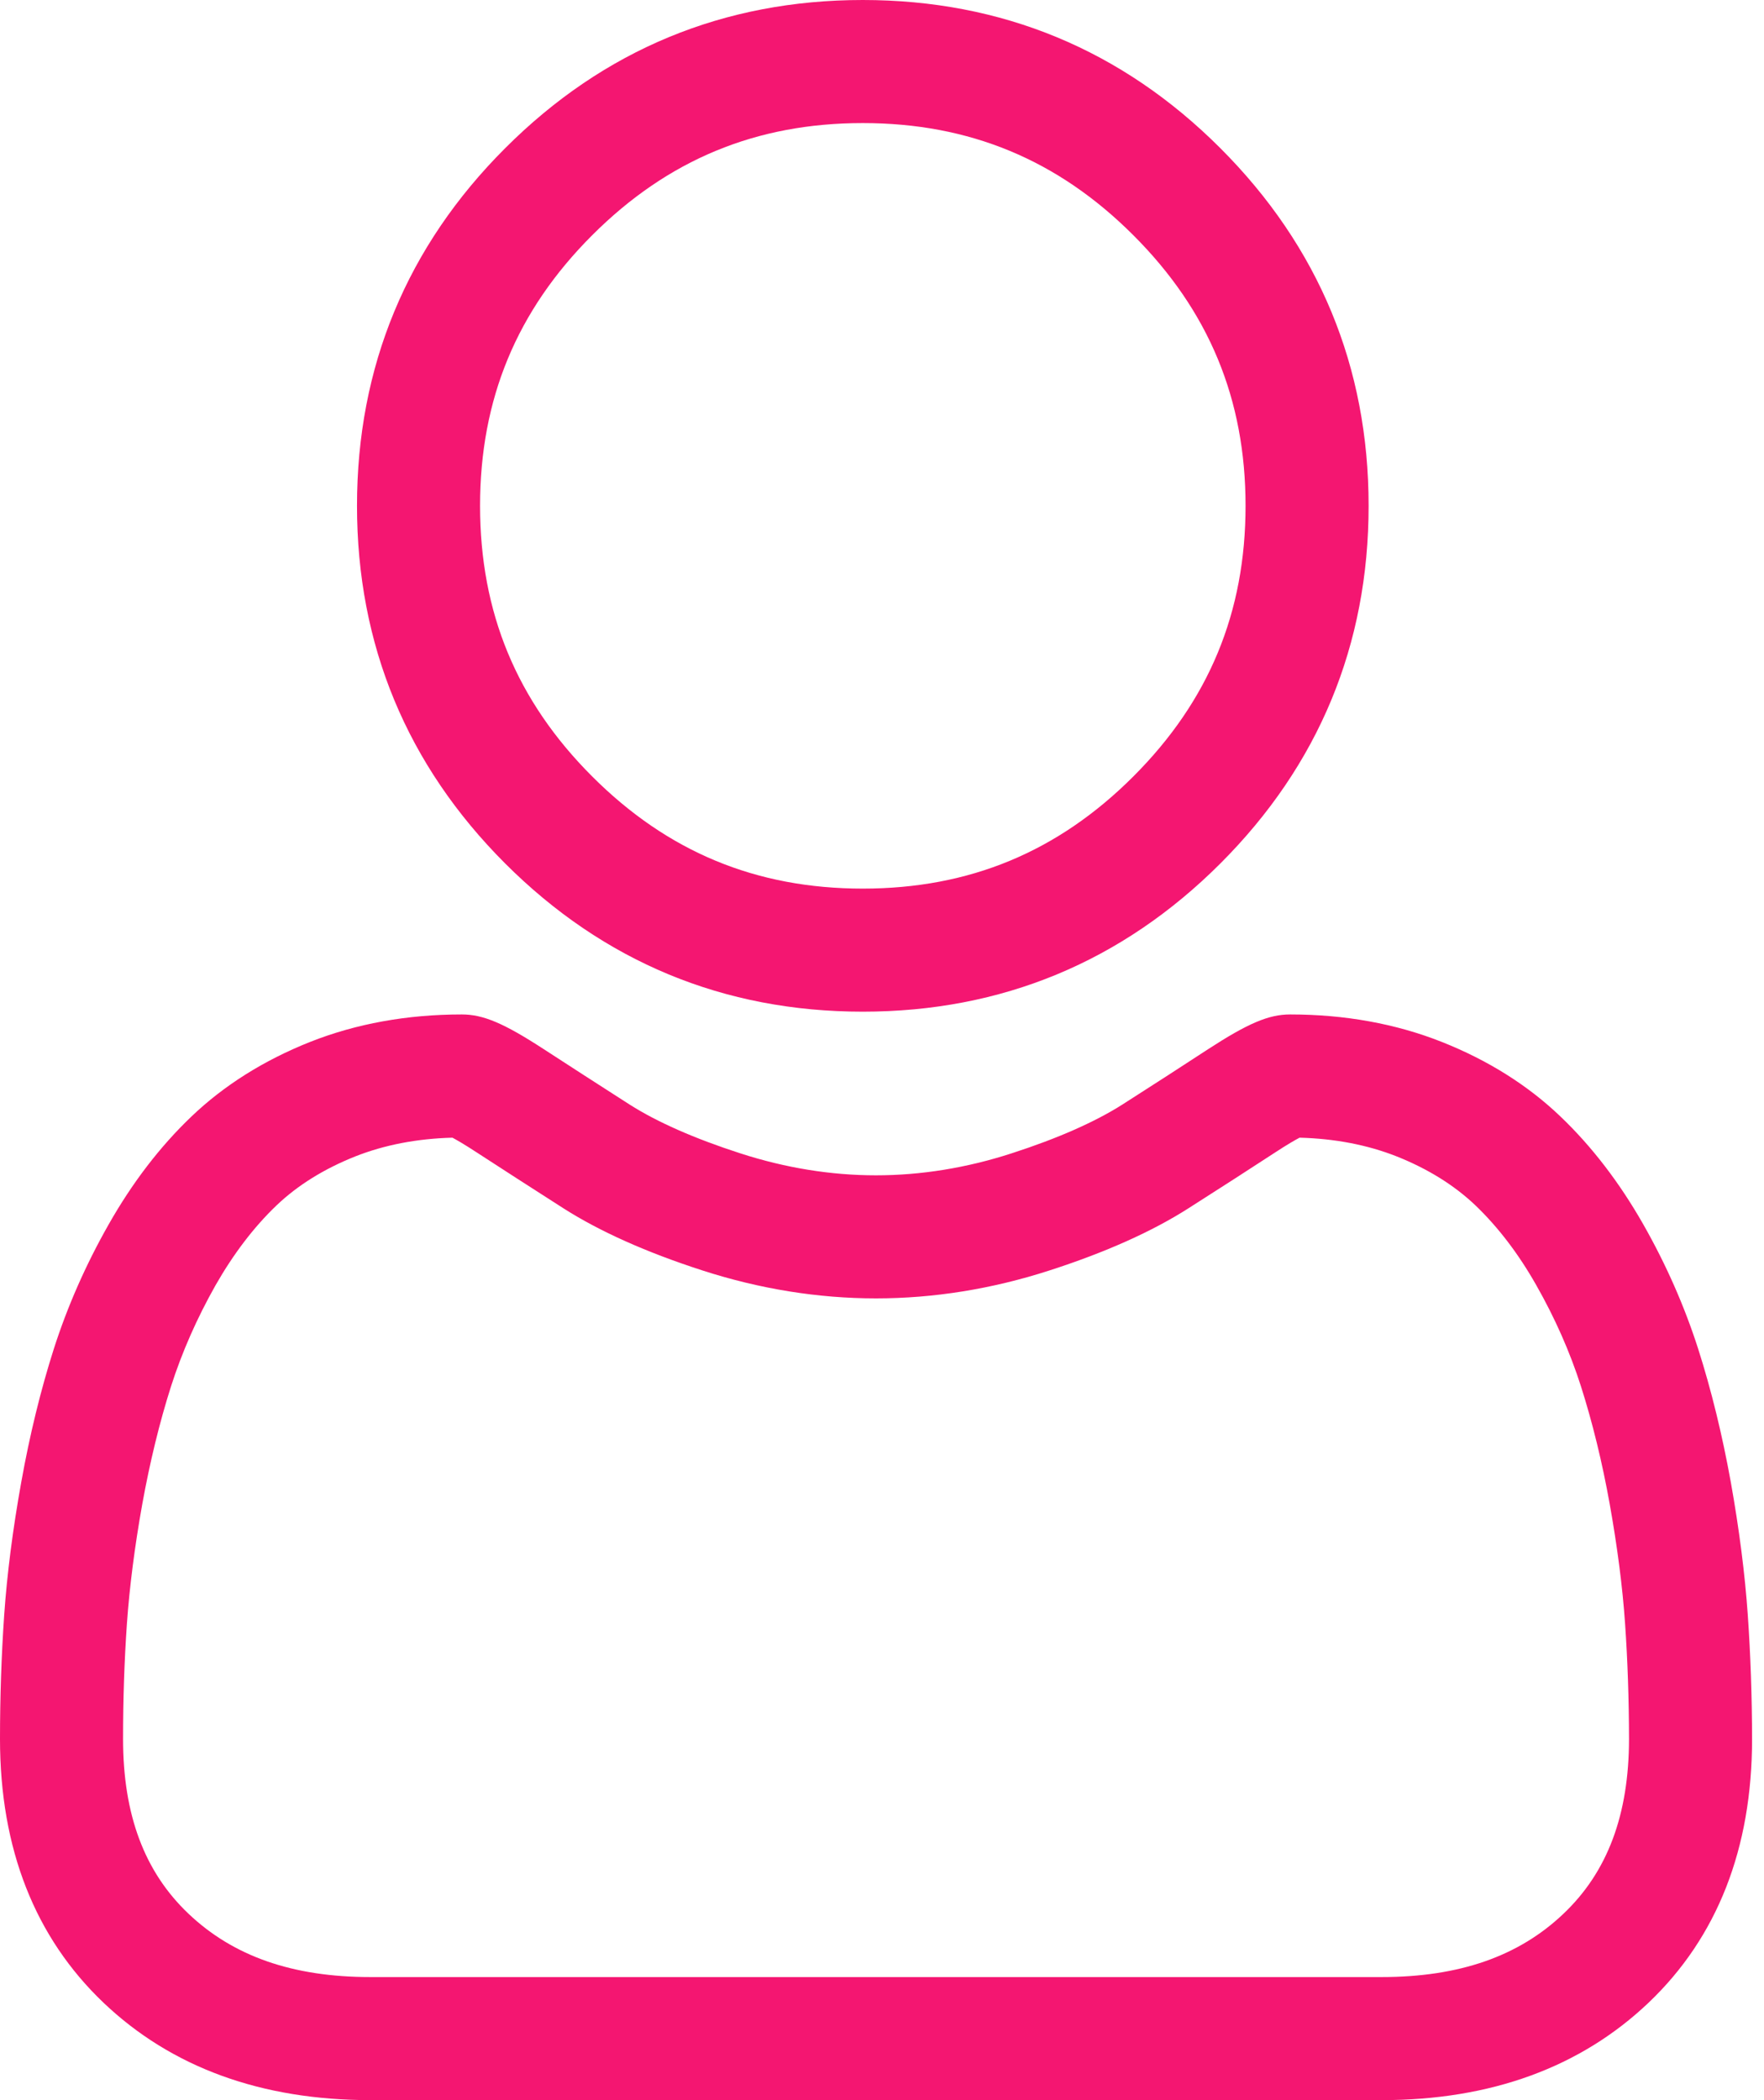 <svg width="21" height="25" viewBox="0 0 21 25" fill="none" xmlns="http://www.w3.org/2000/svg">
<path d="M10.271 12.043C11.925 12.043 13.358 11.449 14.529 10.278C15.699 9.108 16.293 7.676 16.293 6.021C16.293 4.367 15.699 2.935 14.528 1.764C13.358 0.593 11.925 0 10.271 0C8.616 0 7.184 0.593 6.014 1.764C4.843 2.934 4.25 4.367 4.25 6.021C4.25 7.676 4.843 9.108 6.014 10.279C7.185 11.449 8.617 12.043 10.271 12.043ZM7.05 2.8C7.948 1.902 9.001 1.465 10.271 1.465C11.54 1.465 12.594 1.902 13.492 2.8C14.391 3.698 14.828 4.752 14.828 6.021C14.828 7.291 14.391 8.344 13.492 9.243C12.594 10.141 11.54 10.578 10.271 10.578C9.002 10.578 7.948 10.141 7.05 9.243C6.151 8.344 5.715 7.291 5.715 6.021C5.715 4.752 6.151 3.698 7.05 2.8Z" fill="#F41671"/>
<path d="M20.807 19.224C20.773 18.737 20.705 18.205 20.605 17.644C20.503 17.079 20.372 16.544 20.216 16.056C20.054 15.551 19.835 15.053 19.563 14.575C19.281 14.079 18.95 13.647 18.578 13.292C18.19 12.92 17.714 12.621 17.164 12.403C16.616 12.186 16.009 12.076 15.359 12.076C15.104 12.076 14.857 12.181 14.38 12.491C14.087 12.683 13.744 12.904 13.361 13.149C13.033 13.357 12.589 13.553 12.041 13.73C11.507 13.903 10.964 13.991 10.428 13.991C9.892 13.991 9.35 13.903 8.815 13.73C8.267 13.553 7.823 13.357 7.496 13.149C7.117 12.906 6.774 12.685 6.476 12.491C6 12.181 5.753 12.076 5.498 12.076C4.848 12.076 4.24 12.186 3.692 12.403C3.143 12.621 2.667 12.92 2.278 13.292C1.906 13.647 1.575 14.079 1.294 14.575C1.022 15.053 0.803 15.551 0.641 16.056C0.485 16.545 0.354 17.079 0.253 17.644C0.152 18.205 0.084 18.736 0.05 19.224C0.017 19.702 0 20.199 0 20.701C0 22.006 0.415 23.062 1.233 23.841C2.041 24.61 3.11 25 4.41 25H16.448C17.747 25 18.816 24.61 19.625 23.841C20.443 23.063 20.858 22.006 20.858 20.701C20.857 20.197 20.84 19.7 20.807 19.224ZM18.614 22.78C18.081 23.288 17.372 23.535 16.447 23.535H4.41C3.485 23.535 2.777 23.288 2.243 22.78C1.719 22.282 1.465 21.602 1.465 20.701C1.465 20.232 1.48 19.77 1.511 19.326C1.542 18.89 1.603 18.412 1.694 17.903C1.785 17.401 1.9 16.93 2.036 16.503C2.167 16.094 2.346 15.689 2.567 15.298C2.779 14.927 3.022 14.607 3.291 14.35C3.542 14.11 3.859 13.913 4.232 13.765C4.577 13.629 4.965 13.554 5.386 13.543C5.437 13.57 5.528 13.622 5.676 13.719C5.977 13.915 6.325 14.139 6.708 14.384C7.141 14.66 7.698 14.909 8.364 15.124C9.045 15.344 9.739 15.456 10.428 15.456C11.117 15.456 11.812 15.344 12.492 15.124C13.159 14.909 13.716 14.66 14.149 14.383C14.542 14.133 14.879 13.915 15.18 13.719C15.328 13.622 15.42 13.57 15.471 13.543C15.892 13.554 16.28 13.629 16.625 13.765C16.998 13.913 17.314 14.11 17.566 14.35C17.834 14.607 18.078 14.926 18.289 15.299C18.511 15.689 18.69 16.094 18.821 16.503C18.957 16.93 19.073 17.401 19.163 17.903C19.254 18.412 19.316 18.891 19.346 19.326V19.326C19.377 19.769 19.392 20.231 19.393 20.701C19.392 21.602 19.138 22.282 18.614 22.78Z" fill="#F41671"/>
</svg>
